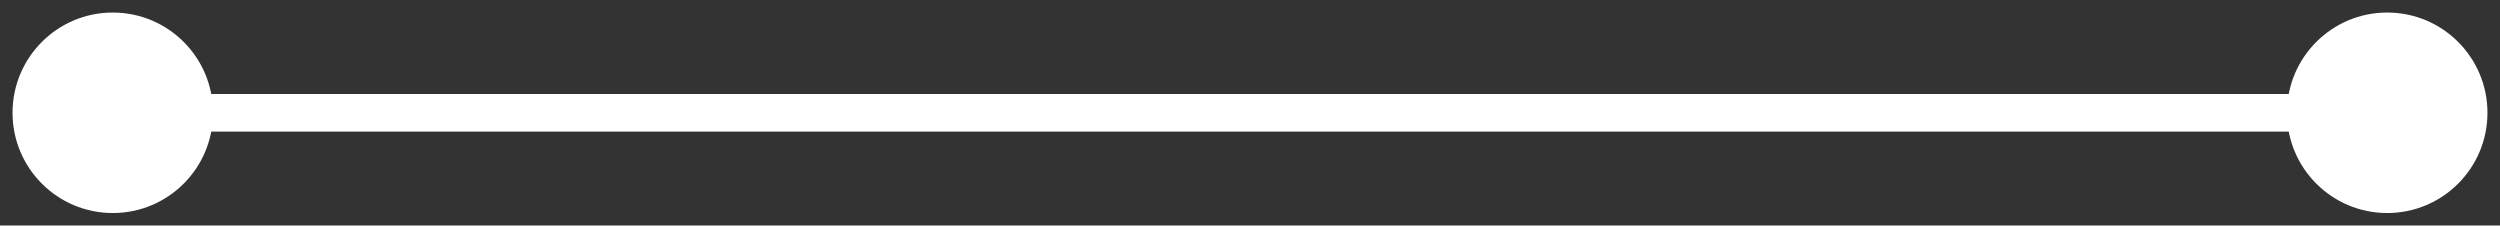 <svg width="133" height="12" viewBox="0 0 133 12" fill="none" xmlns="http://www.w3.org/2000/svg">
<rect x="0" y="0" width="133" height="12" fill="#333333" stroke="none"/>
<path d="M0.667 6C0.667 8.946 3.054 11.333 6 11.333C8.946 11.333 11.333 8.946 11.333 6C11.333 3.054 8.946 0.667 6 0.667C3.054 0.667 0.667 3.054 0.667 6ZM121.667 6C121.667 8.946 124.054 11.333 127 11.333C129.946 11.333 132.333 8.946 132.333 6C132.333 3.054 129.946 0.667 127 0.667C124.054 0.667 121.667 3.054 121.667 6ZM6 7L127 7L127 5L6 5L6 7Z" fill="white"/>
</svg>
